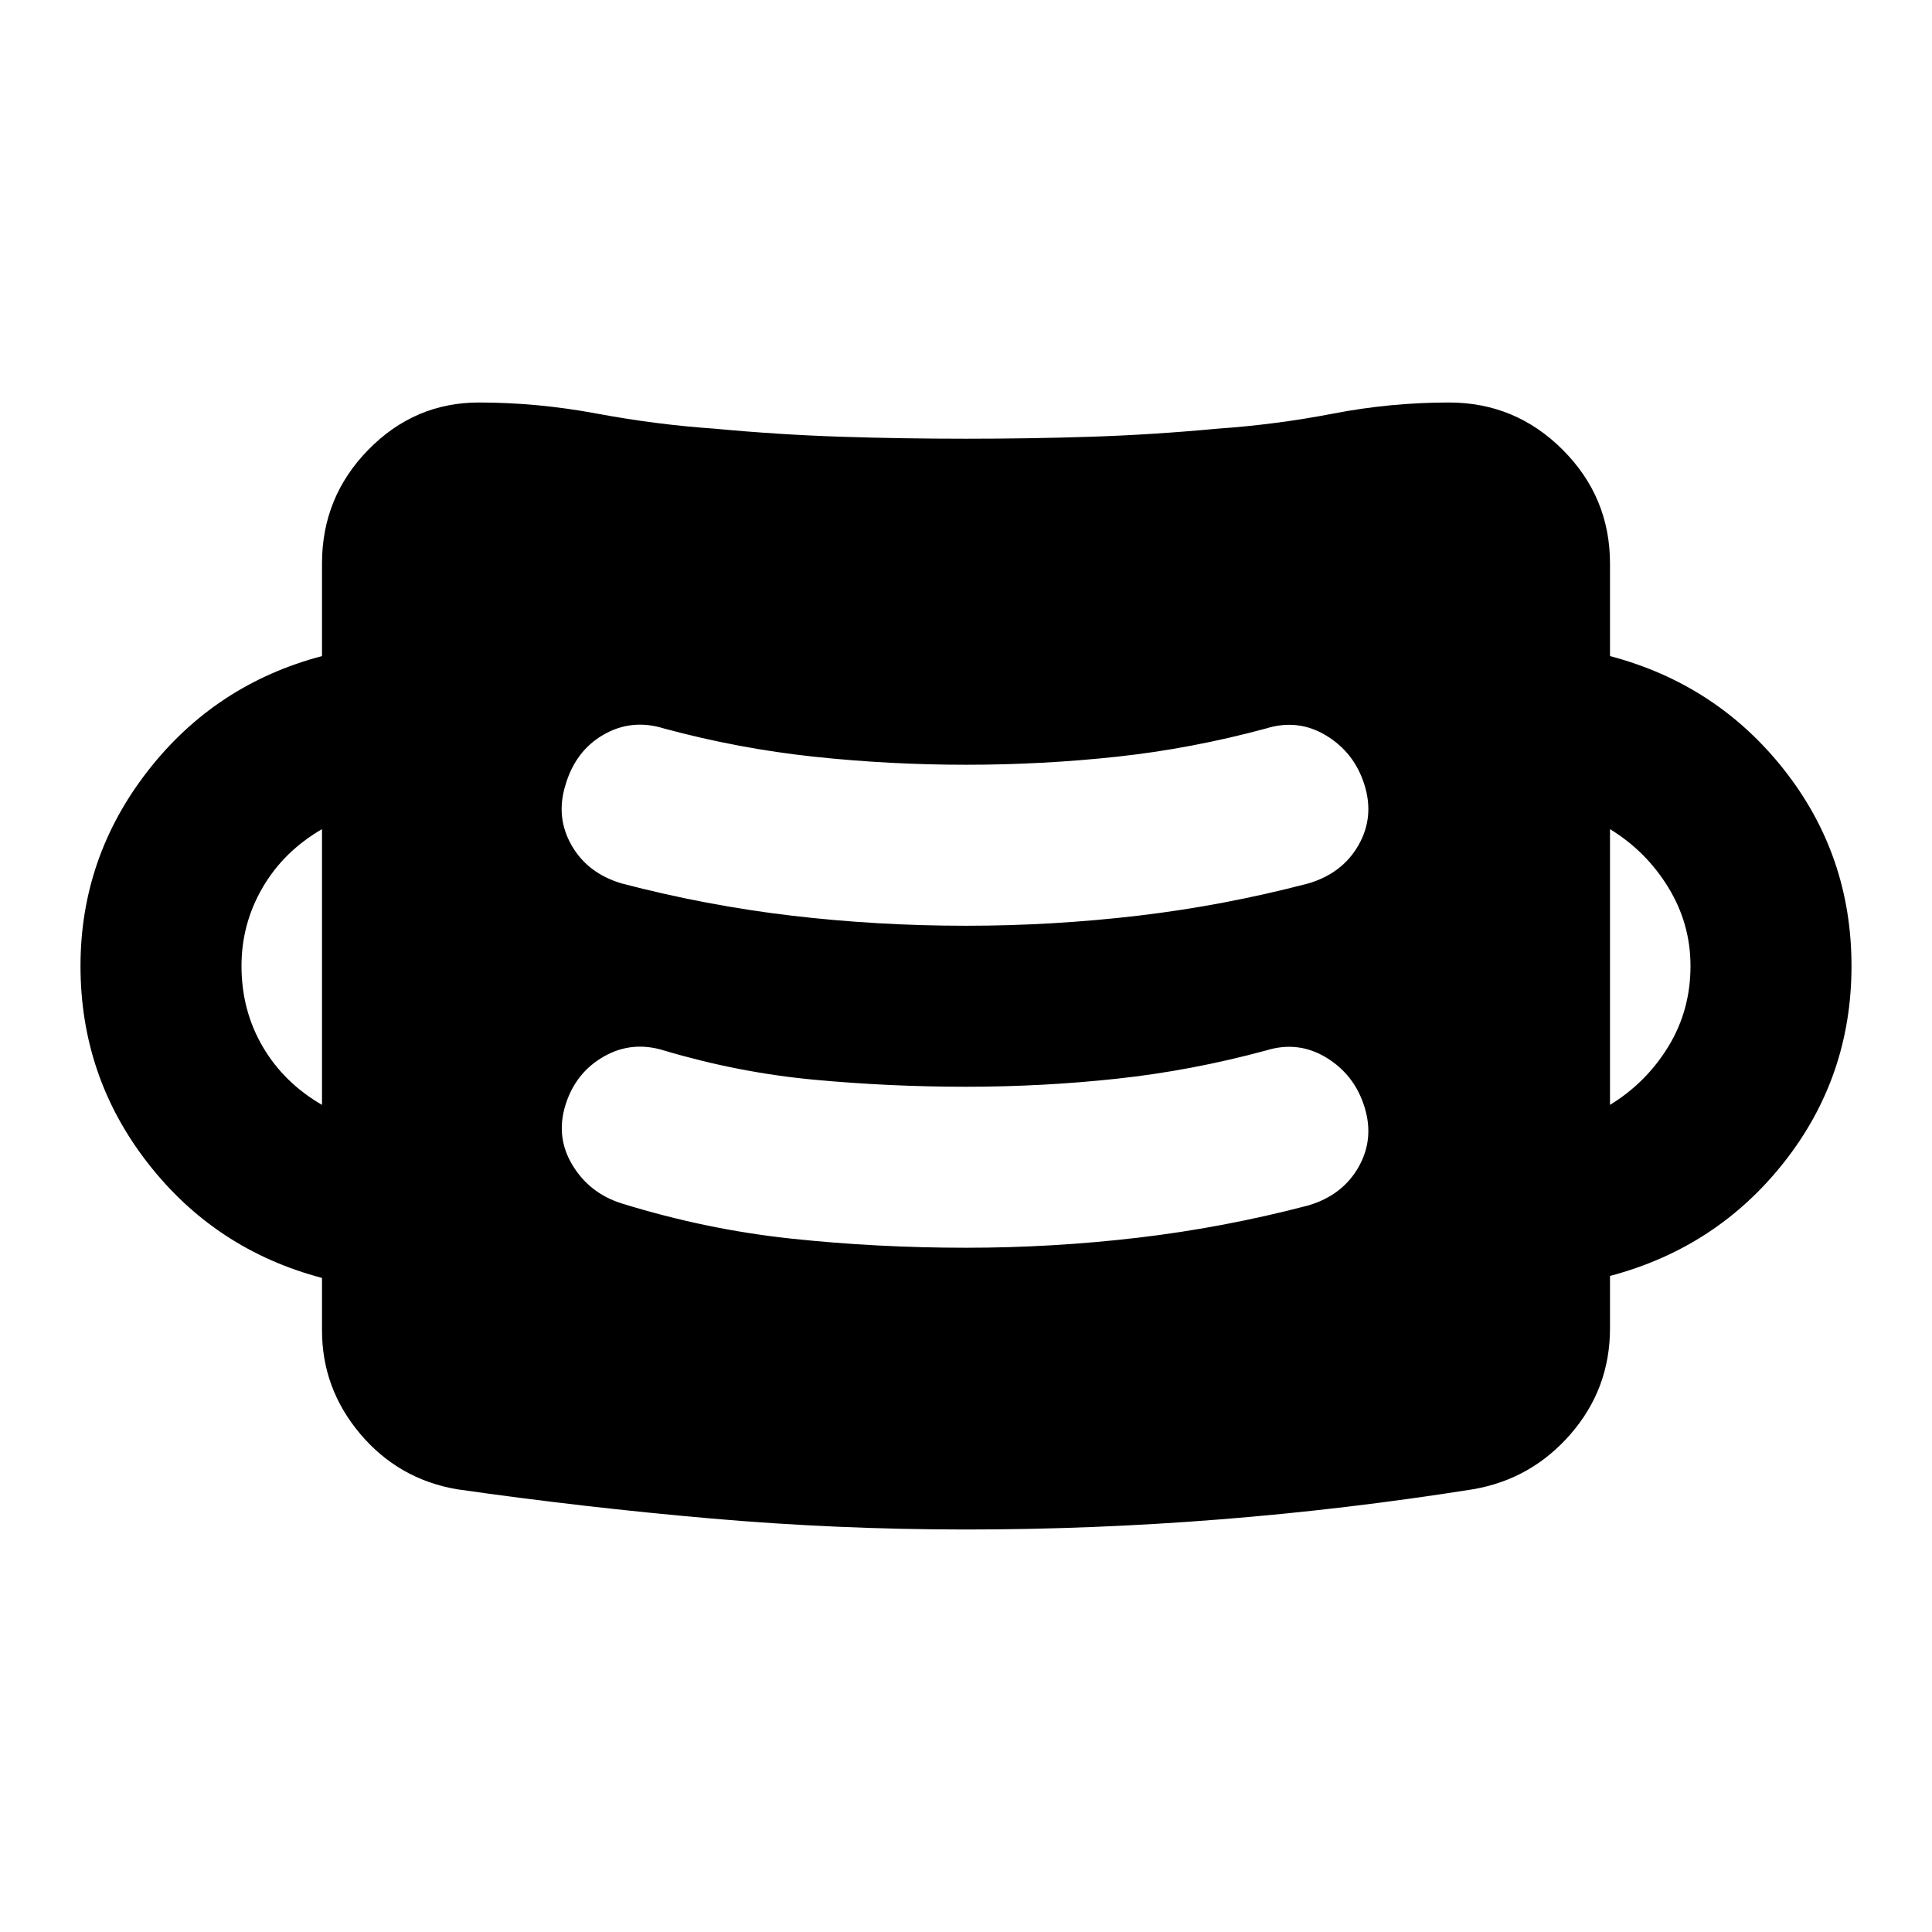 <svg aria-hidden="true" viewBox="0 -960 960 960" fill="currentColor">
  <path d="M480-200q-64 0-127-5.5T227-220q-29-5-48-27.5T160-299v-26q-53-14-86.5-57T40-480q0-54 33.5-97t86.5-57v-46q0-33 23-56.5t55-23.5q29 0 58.5 5.5T355-747q32 3 62.5 4t62.5 1q32 0 62.5-1t62.5-4q29-2 57.5-7.5T720-760q33 0 56.5 23.5T800-680v46q53 14 86.5 56.5T920-480q0 55-33.5 97.5T800-326v26q0 30-19.5 52.5T732-220q-63 10-126 15t-126 5Zm0-140q43 0 85.5-5t84.5-16q17-5 25-19t3-30q-5-16-19-24.5t-30-3.5q-37 10-74 14t-75 4q-38 0-75.5-3.5T330-438q-16-5-30 3t-19 24q-5 16 3.5 30t24.5 19q42 13 84.5 17.5T480-340Zm-320-71v-137q-19 11-29.5 29T120-480q0 22 10.5 40t29.5 29Zm640 0q18-11 29-29t11-40q0-21-11-39t-29-29v137Zm-320-89q43 0 85.5-5t84.5-16q17-5 25-19t3-30q-5-16-19-24.5t-30-3.5q-37 10-74 14t-75 4q-38 0-75.5-4T330-598q-16-5-30 3t-19 25q-5 16 3 30t25 19q42 11 84.5 16t86.5 5Z"/>
</svg>

